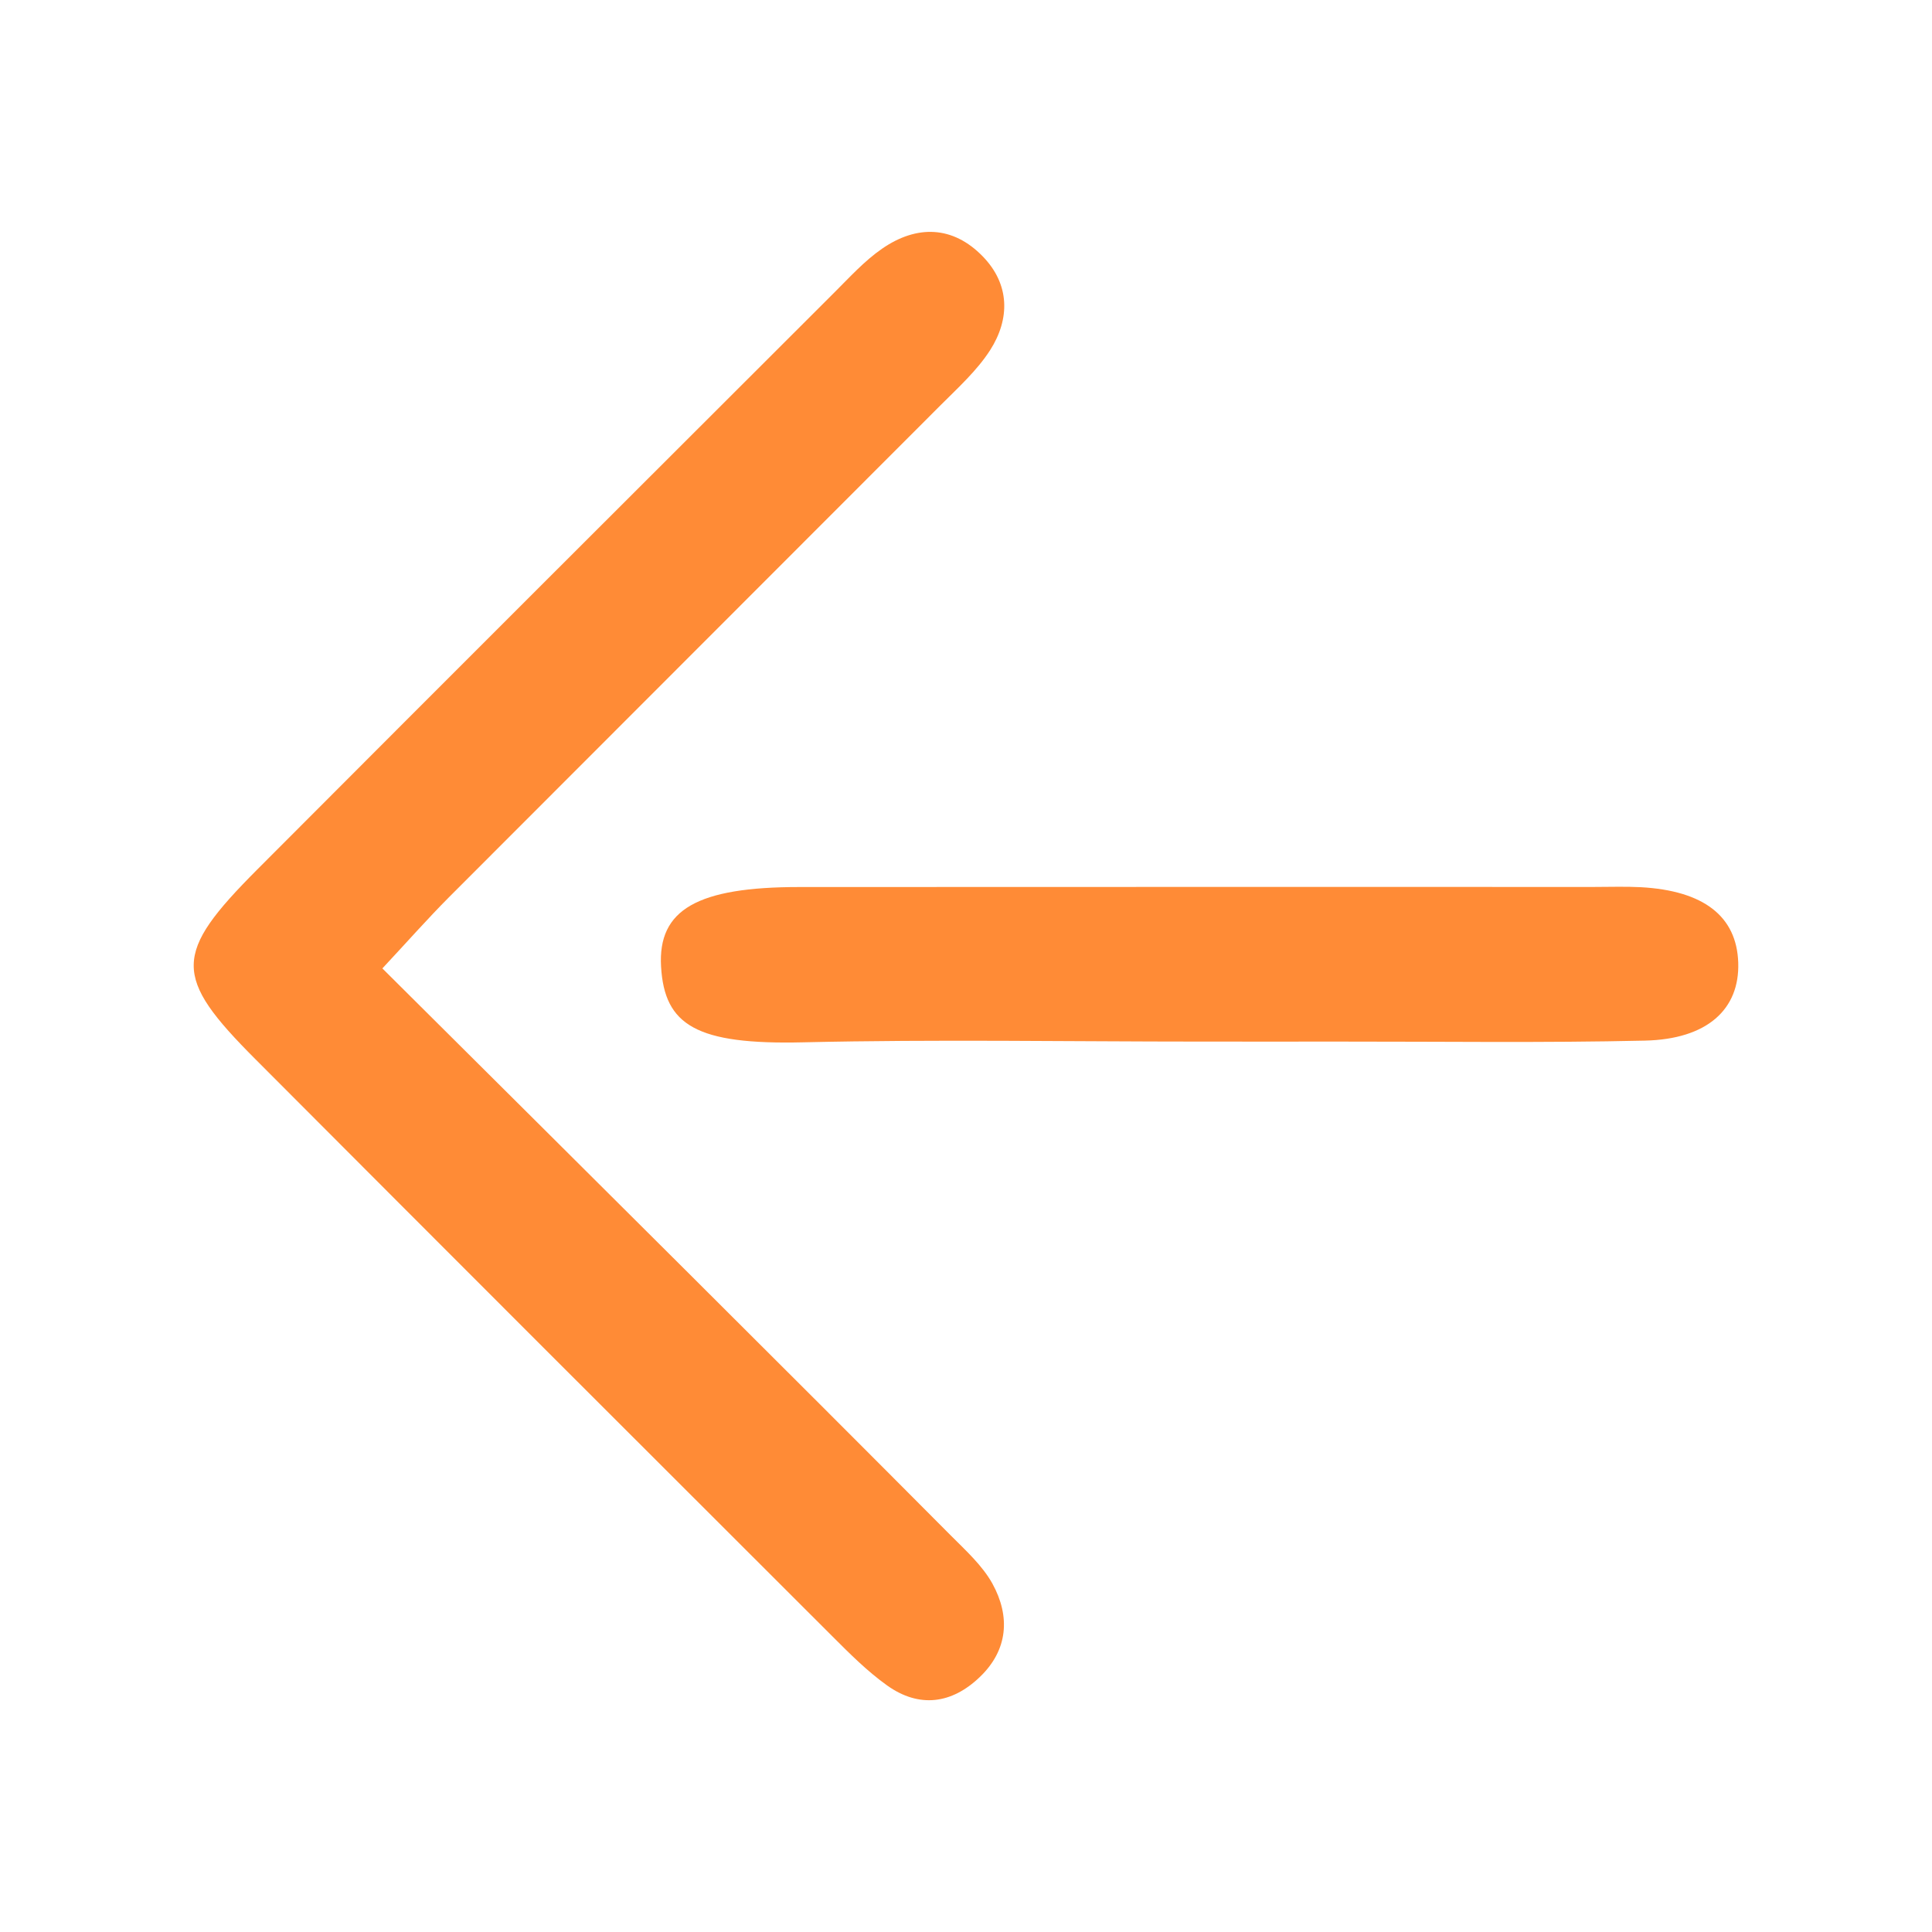 <svg xmlns="http://www.w3.org/2000/svg" xmlns:xlink="http://www.w3.org/1999/xlink" fill="none" version="1.1" width="24" height="24" viewBox="0 0 24 24"><defs><clipPath id="master_svg0_194_02626"><rect x="0" y="0" width="24" height="24" rx="0"/></clipPath></defs><g clip-path="url(#master_svg0_194_02626)"><g><path d="M11.806,19.069C10.723,17.98,9.636,16.894,8.548,15.81C7.3,14.565,6.049,13.323,4.75,12.03C5.061,11.697,5.311,11.413,5.578,11.145C7.612,9.107,9.65,7.072,11.685,5.033C11.901,4.817,12.135,4.605,12.299,4.351C12.55,3.959,12.544,3.531,12.209,3.186C11.838,2.803,11.389,2.791,10.958,3.089C10.739,3.24,10.555,3.444,10.365,3.633C7.974,6.021,5.583,8.408,3.196,10.801C2.149,11.851,2.146,12.129,3.17,13.155C5.556,15.548,7.946,17.937,10.337,20.324C10.554,20.541,10.773,20.761,11.021,20.938C11.42,21.222,11.824,21.166,12.171,20.833C12.523,20.497,12.552,20.08,12.329,19.674C12.203,19.446,11.994,19.258,11.806,19.069Z" fill="#FF8B36" fill-opacity="1" style="mix-blend-mode:passthrough"/></g><g><path d="M20.382,11.021C20.191,11.011,19.999,11.018,19.808,11.018C16.516,11.018,13.224,11.017,9.931,11.019C8.666,11.019,8.17,11.297,8.212,12.009C8.255,12.734,8.646,12.98,9.981,12.948C11.626,12.91,13.273,12.939,14.919,12.939C15.494,12.939,16.068,12.94,16.642,12.939C17.905,12.938,19.169,12.956,20.432,12.927C21.209,12.91,21.612,12.537,21.593,11.958C21.574,11.383,21.165,11.064,20.382,11.021Z" fill="#FF8B36" fill-opacity="1" style="mix-blend-mode:passthrough"/></g></g></svg>